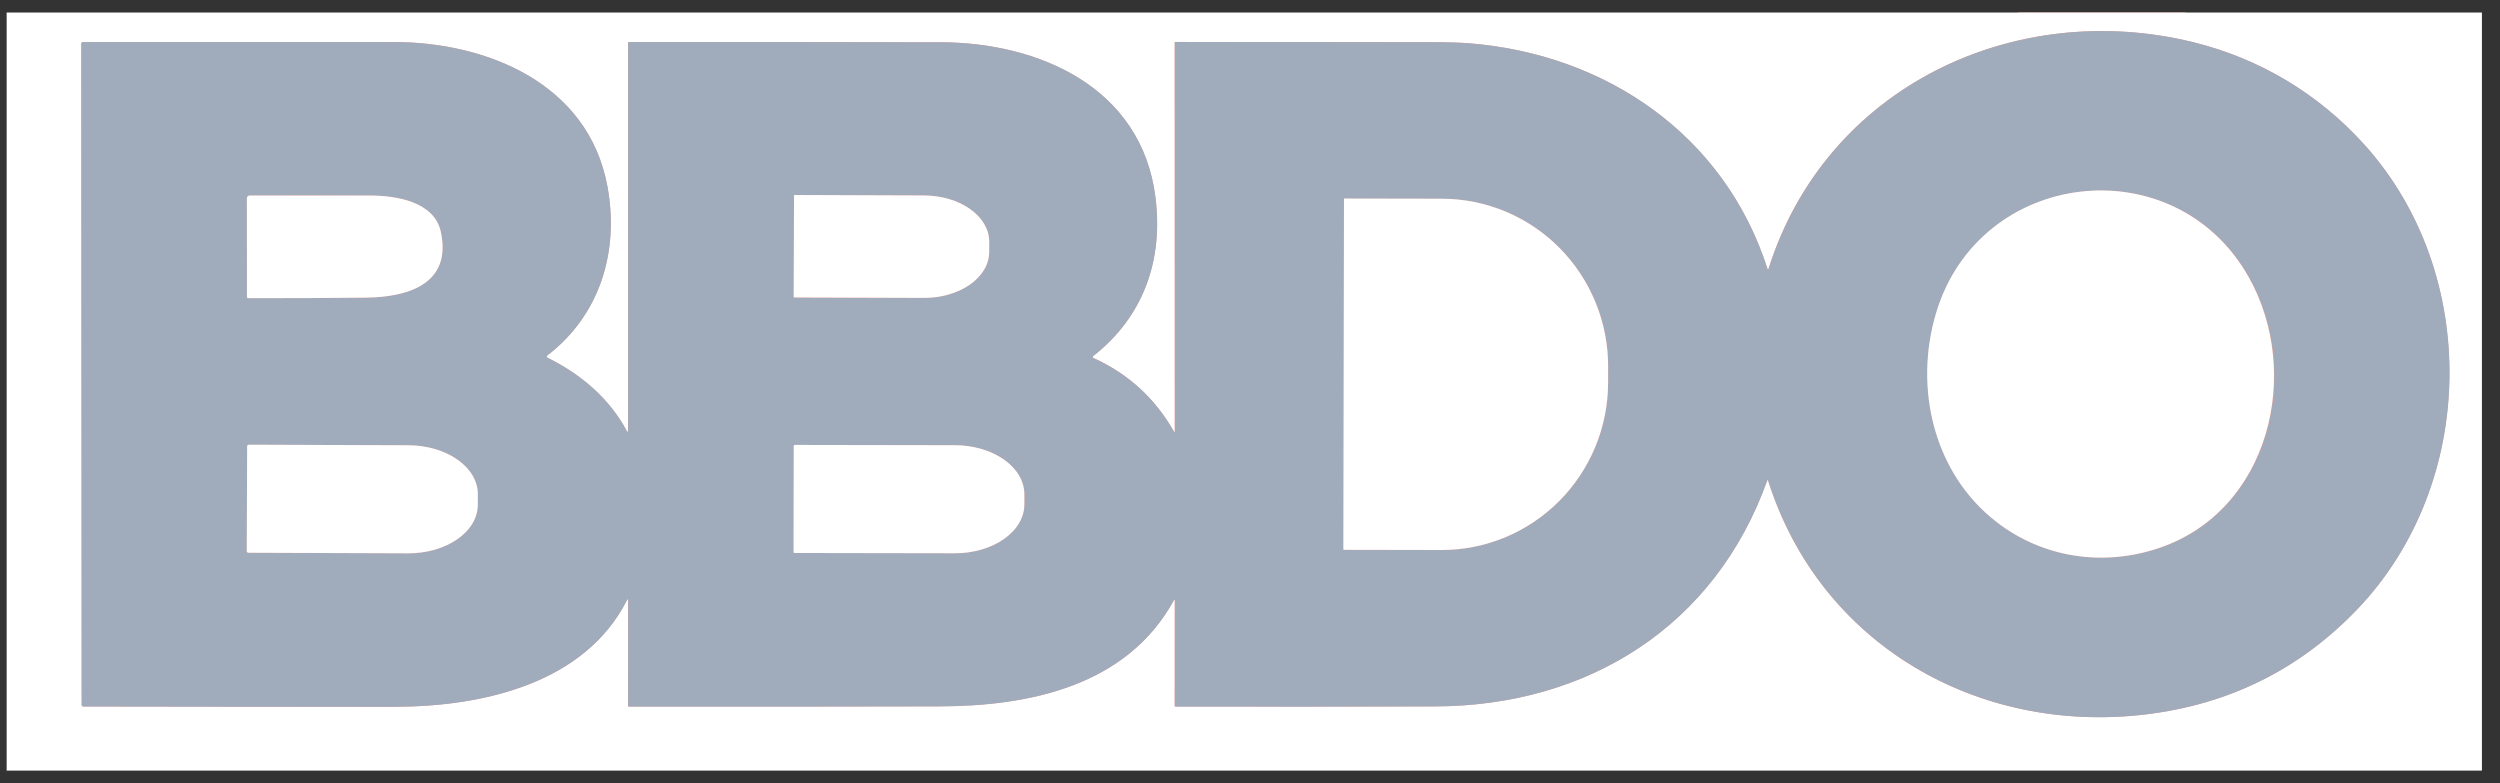 <svg width="83" height="26" viewBox="0 0 83 26" fill="none" xmlns="http://www.w3.org/2000/svg">
<rect x="0" y="0" width="83" height="26" fill="#333333" stroke="none"/>
<g clip-path="url(#clip0_6222_19031)">
<path d="M38.981 14.339C38.353 13.227 37.458 12.408 36.296 11.882C36.291 11.88 36.286 11.876 36.282 11.871C36.279 11.866 36.276 11.86 36.276 11.854C36.275 11.848 36.276 11.841 36.278 11.836C36.28 11.83 36.284 11.825 36.289 11.821C37.959 10.515 38.624 8.639 38.359 6.546C37.897 2.885 34.476 1.408 31.231 1.401C27.783 1.394 24.334 1.391 20.884 1.394C20.861 1.394 20.85 1.405 20.85 1.428V14.315C20.85 14.319 20.849 14.322 20.846 14.326C20.844 14.329 20.84 14.331 20.836 14.332C20.832 14.333 20.828 14.332 20.825 14.331C20.821 14.329 20.818 14.326 20.816 14.323C20.233 13.22 19.274 12.415 18.176 11.875C18.169 11.872 18.163 11.867 18.159 11.861C18.154 11.855 18.152 11.847 18.151 11.84C18.15 11.832 18.152 11.824 18.155 11.817C18.158 11.81 18.163 11.804 18.169 11.799C19.927 10.452 20.561 8.33 20.164 6.183C19.532 2.762 16.158 1.394 13.064 1.393C9.642 1.392 6.204 1.392 2.749 1.394C2.735 1.394 2.722 1.4 2.712 1.409C2.703 1.419 2.697 1.432 2.697 1.446L2.71 23.39C2.71 23.432 2.729 23.453 2.767 23.453C6.193 23.46 9.632 23.463 13.085 23.462C15.969 23.462 19.411 22.718 20.826 19.9C20.827 19.897 20.83 19.895 20.832 19.894C20.835 19.892 20.839 19.892 20.842 19.893C20.845 19.894 20.848 19.895 20.85 19.898C20.852 19.9 20.853 19.903 20.853 19.907L20.849 23.431C20.849 23.438 20.852 23.444 20.856 23.449C20.861 23.454 20.867 23.456 20.874 23.456C24.314 23.459 27.754 23.457 31.194 23.449C34.158 23.442 37.418 22.782 38.981 19.909C38.982 19.906 38.984 19.905 38.986 19.904C38.988 19.902 38.991 19.902 38.993 19.903C38.996 19.904 38.998 19.905 39 19.907C39.001 19.909 39.002 19.912 39.002 19.914L39 23.433C39 23.436 39.001 23.439 39.002 23.441C39.003 23.444 39.004 23.446 39.007 23.448C39.008 23.451 39.011 23.452 39.014 23.453C39.016 23.454 39.019 23.455 39.022 23.455C41.894 23.46 44.768 23.459 47.645 23.45C52.697 23.435 56.935 20.807 58.673 15.943C58.674 15.941 58.675 15.939 58.678 15.937C58.68 15.936 58.682 15.935 58.685 15.935C58.688 15.935 58.69 15.936 58.692 15.938C58.694 15.939 58.696 15.941 58.697 15.944C60.423 21.404 65.676 24.386 71.237 23.716C74.014 23.381 76.355 22.217 78.261 20.224C82.245 16.058 82.355 9.077 78.495 4.799C76.978 3.117 75.028 1.945 72.83 1.402C66.889 -0.067 60.624 2.872 58.715 8.919C58.702 8.96 58.69 8.96 58.677 8.919C57.254 4.474 53.306 1.792 48.773 1.435C48.469 1.41 48.023 1.398 47.435 1.397C44.629 1.393 41.82 1.391 39.009 1.391C39.006 1.391 39.004 1.392 39.002 1.394C39.001 1.395 39 1.397 39 1.4L39.002 14.334C39.002 14.336 39.002 14.339 39 14.341C38.999 14.343 38.997 14.344 38.994 14.345C38.992 14.345 38.989 14.345 38.987 14.344C38.984 14.343 38.983 14.342 38.981 14.339Z" stroke="#F7A091" stroke-width="1.795"/>
<path d="M66.287 17.329C67.833 18.523 69.825 18.814 71.661 18.201C75.357 16.968 76.446 12.376 74.663 9.206C72.212 4.845 65.714 5.584 64.279 10.399C63.539 12.879 64.199 15.715 66.287 17.329Z" stroke="#F7A091" stroke-width="1.795"/>
<path d="M14.633 7.7C14.417 6.68 13.125 6.491 12.294 6.489C10.941 6.486 9.603 6.486 8.282 6.489C8.27 6.489 8.259 6.491 8.248 6.495C8.237 6.5 8.227 6.506 8.219 6.515C8.211 6.523 8.205 6.533 8.2 6.543C8.196 6.554 8.193 6.565 8.193 6.577L8.195 9.855C8.196 9.881 8.209 9.895 8.236 9.895C9.542 9.898 10.849 9.893 12.156 9.878C13.485 9.862 15.005 9.456 14.633 7.7Z" stroke="#F7A091" stroke-width="1.795"/>
<path d="M26.358 6.485L26.346 9.858C26.346 9.862 26.347 9.865 26.35 9.868C26.352 9.87 26.355 9.872 26.359 9.872L30.668 9.887C30.952 9.888 31.233 9.85 31.496 9.774C31.759 9.697 31.998 9.585 32.2 9.444C32.401 9.302 32.561 9.134 32.67 8.948C32.78 8.762 32.836 8.563 32.837 8.362L32.838 8.027C32.84 7.621 32.613 7.23 32.208 6.941C31.803 6.652 31.254 6.489 30.68 6.487L26.371 6.471C26.368 6.471 26.364 6.473 26.362 6.475C26.359 6.478 26.358 6.481 26.358 6.485Z" stroke="#F7A091" stroke-width="1.795"/>
<path d="M44.62 6.604L44.6 18.238C44.6 18.242 44.601 18.245 44.604 18.248C44.606 18.251 44.61 18.252 44.614 18.252L47.853 18.258C48.579 18.259 49.298 18.116 49.968 17.838C50.639 17.559 51.249 17.151 51.763 16.635C52.277 16.119 52.685 15.506 52.964 14.832C53.243 14.157 53.387 13.434 53.388 12.703L53.389 12.169C53.391 11.438 53.249 10.715 52.972 10.039C52.696 9.364 52.29 8.75 51.778 8.232C51.266 7.714 50.657 7.304 49.987 7.023C49.317 6.742 48.599 6.597 47.873 6.596L44.634 6.59C44.63 6.59 44.627 6.592 44.624 6.594C44.621 6.597 44.62 6.601 44.62 6.604Z" stroke="#F7A091" stroke-width="1.795"/>
<path d="M8.202 14.812L8.189 18.297C8.189 18.311 8.195 18.324 8.204 18.333C8.214 18.343 8.226 18.348 8.24 18.348L13.546 18.367C14.157 18.369 14.745 18.201 15.178 17.899C15.612 17.598 15.857 17.188 15.858 16.759L15.86 16.404C15.86 16.192 15.801 15.982 15.686 15.785C15.571 15.589 15.401 15.41 15.188 15.259C14.974 15.108 14.72 14.988 14.44 14.906C14.161 14.824 13.861 14.781 13.557 14.78L8.252 14.761C8.238 14.761 8.226 14.767 8.216 14.776C8.207 14.786 8.202 14.798 8.202 14.812Z" stroke="#F7A091" stroke-width="1.795"/>
<path d="M26.349 14.803L26.342 18.322C26.342 18.331 26.345 18.34 26.352 18.346C26.358 18.352 26.366 18.356 26.375 18.356L31.697 18.365C31.999 18.366 32.299 18.324 32.579 18.243C32.859 18.162 33.113 18.043 33.327 17.892C33.542 17.741 33.712 17.562 33.828 17.365C33.944 17.168 34.004 16.956 34.005 16.743V16.409C34.005 15.978 33.763 15.564 33.332 15.258C32.9 14.952 32.314 14.78 31.703 14.778L26.382 14.769C26.373 14.769 26.365 14.773 26.358 14.779C26.352 14.785 26.349 14.794 26.349 14.803Z" stroke="#F7A091" stroke-width="1.795"/>
<path d="M0.221 0.417H82.4V25.584H0.221V0.417ZM38.98 14.341C38.352 13.228 37.457 12.409 36.295 11.883C36.289 11.881 36.285 11.877 36.281 11.872C36.277 11.867 36.275 11.861 36.274 11.855C36.274 11.849 36.275 11.843 36.277 11.837C36.279 11.832 36.283 11.827 36.288 11.823C37.958 10.517 38.622 8.64 38.358 6.548C37.896 2.887 34.475 1.41 31.23 1.402C27.782 1.395 24.333 1.393 20.883 1.396C20.86 1.396 20.849 1.407 20.849 1.429V14.316C20.849 14.32 20.848 14.324 20.845 14.327C20.843 14.33 20.839 14.332 20.835 14.333C20.831 14.334 20.827 14.334 20.823 14.332C20.82 14.331 20.817 14.328 20.815 14.324C20.232 13.222 19.273 12.416 18.175 11.877C18.168 11.873 18.162 11.868 18.158 11.862C18.153 11.856 18.151 11.849 18.15 11.841C18.149 11.833 18.15 11.826 18.154 11.819C18.157 11.811 18.161 11.805 18.168 11.8C19.926 10.454 20.56 8.332 20.163 6.185C19.53 2.764 16.157 1.396 13.063 1.394C9.641 1.393 6.203 1.394 2.748 1.396C2.734 1.396 2.721 1.401 2.711 1.411C2.702 1.42 2.696 1.434 2.696 1.447L2.709 23.391C2.709 23.433 2.728 23.454 2.766 23.454C6.192 23.461 9.631 23.464 13.084 23.464C15.968 23.463 19.41 22.72 20.824 19.901C20.826 19.898 20.828 19.896 20.831 19.895C20.834 19.894 20.837 19.893 20.841 19.894C20.844 19.895 20.846 19.897 20.849 19.899C20.851 19.902 20.852 19.905 20.852 19.908L20.848 23.433C20.848 23.439 20.85 23.446 20.855 23.45C20.86 23.455 20.866 23.458 20.873 23.458C24.313 23.461 27.753 23.458 31.193 23.45C34.157 23.443 37.417 22.784 38.979 19.91C38.981 19.908 38.983 19.906 38.985 19.905C38.987 19.904 38.99 19.904 38.992 19.904C38.995 19.905 38.997 19.906 38.998 19.908C39 19.91 39.001 19.913 39.001 19.915L38.999 23.434C38.999 23.437 38.999 23.44 39.001 23.443C39.002 23.445 39.003 23.448 39.005 23.45C39.007 23.452 39.01 23.454 39.013 23.455C39.015 23.456 39.018 23.456 39.021 23.456C41.892 23.462 44.767 23.46 47.643 23.452C52.695 23.436 56.934 20.808 58.672 15.945C58.672 15.942 58.674 15.94 58.676 15.938C58.679 15.937 58.681 15.936 58.684 15.936C58.687 15.936 58.689 15.937 58.691 15.939C58.693 15.941 58.695 15.943 58.696 15.945C60.422 21.405 65.674 24.387 71.236 23.718C74.013 23.382 76.354 22.218 78.26 20.226C82.244 16.059 82.353 9.079 78.494 4.8C76.977 3.119 75.027 1.947 72.829 1.404C66.887 -0.065 60.623 2.873 58.714 8.92C58.701 8.961 58.688 8.961 58.676 8.92C57.252 4.476 53.305 1.794 48.772 1.436C48.468 1.412 48.022 1.399 47.434 1.399C44.627 1.395 41.819 1.393 39.008 1.393C39.005 1.393 39.003 1.394 39.001 1.395C39 1.397 38.999 1.399 38.999 1.401L39.001 14.335C39.001 14.338 39 14.34 38.999 14.342C38.998 14.344 38.995 14.346 38.993 14.346C38.991 14.347 38.988 14.347 38.986 14.346C38.983 14.345 38.981 14.343 38.98 14.341Z" fill="white"/>
<path d="M38.985 14.342C38.986 14.345 38.988 14.346 38.991 14.347C38.993 14.348 38.996 14.348 38.998 14.348C39.001 14.347 39.003 14.346 39.004 14.344C39.005 14.342 39.006 14.339 39.006 14.337L39.004 1.402C39.004 1.4 39.005 1.398 39.006 1.397C39.008 1.395 39.01 1.394 39.013 1.394C41.824 1.394 44.633 1.396 47.439 1.4C48.027 1.401 48.473 1.413 48.777 1.438C53.31 1.795 57.257 4.477 58.681 8.922C58.694 8.963 58.706 8.963 58.719 8.922C60.628 2.875 66.892 -0.064 72.834 1.405C75.032 1.948 76.982 3.12 78.499 4.802C82.359 9.08 82.249 16.061 78.265 20.227C76.359 22.22 74.018 23.384 71.24 23.719C65.68 24.389 60.427 21.407 58.701 15.947C58.7 15.944 58.698 15.942 58.696 15.94C58.694 15.939 58.692 15.938 58.689 15.938C58.686 15.938 58.684 15.938 58.681 15.94C58.679 15.941 58.678 15.944 58.677 15.946C56.939 20.81 52.7 23.438 47.648 23.453C44.772 23.462 41.898 23.463 39.026 23.458C39.023 23.458 39.02 23.457 39.017 23.456C39.015 23.455 39.012 23.453 39.01 23.451C39.008 23.449 39.007 23.447 39.006 23.444C39.005 23.442 39.004 23.439 39.004 23.436L39.006 19.917C39.006 19.914 39.005 19.912 39.004 19.91C39.002 19.908 39 19.906 38.997 19.906C38.995 19.905 38.992 19.905 38.99 19.907C38.988 19.907 38.986 19.909 38.984 19.912C37.422 22.785 34.162 23.444 31.198 23.452C27.758 23.46 24.318 23.462 20.878 23.459C20.871 23.459 20.865 23.457 20.86 23.452C20.855 23.447 20.853 23.441 20.853 23.434L20.857 19.91C20.857 19.906 20.856 19.903 20.854 19.901C20.852 19.898 20.849 19.897 20.846 19.896C20.843 19.895 20.839 19.895 20.836 19.897C20.834 19.898 20.831 19.9 20.829 19.903C19.415 22.721 15.973 23.465 13.089 23.465C9.636 23.466 6.197 23.463 2.771 23.456C2.733 23.456 2.714 23.435 2.714 23.392L2.701 1.449C2.701 1.435 2.707 1.422 2.716 1.412C2.726 1.403 2.739 1.397 2.753 1.397C6.208 1.395 9.646 1.395 13.068 1.396C16.162 1.397 19.535 2.765 20.168 6.186C20.565 8.333 19.931 10.455 18.172 11.802C18.166 11.807 18.162 11.813 18.159 11.82C18.155 11.827 18.154 11.835 18.155 11.842C18.156 11.85 18.158 11.857 18.163 11.864C18.167 11.87 18.173 11.875 18.18 11.878C19.278 12.418 20.237 13.223 20.82 14.325C20.822 14.329 20.825 14.332 20.829 14.334C20.832 14.335 20.836 14.336 20.84 14.335C20.844 14.334 20.848 14.332 20.85 14.329C20.853 14.325 20.854 14.321 20.854 14.317V1.431C20.854 1.408 20.865 1.397 20.888 1.397C24.338 1.394 27.787 1.397 31.235 1.404C34.48 1.411 37.901 2.888 38.363 6.549C38.627 8.642 37.963 10.518 36.293 11.824C36.288 11.828 36.284 11.833 36.282 11.839C36.279 11.844 36.279 11.851 36.279 11.857C36.28 11.863 36.282 11.869 36.286 11.874C36.29 11.879 36.294 11.883 36.3 11.885C37.462 12.41 38.357 13.229 38.985 14.342ZM66.294 17.33C67.84 18.525 69.832 18.815 71.668 18.203C75.364 16.969 76.453 12.377 74.67 9.207C72.219 4.847 65.721 5.586 64.286 10.401C63.546 12.881 64.206 15.717 66.294 17.33ZM14.637 7.703C14.421 6.684 13.129 6.495 12.298 6.493C10.945 6.489 9.607 6.489 8.286 6.492C8.274 6.492 8.262 6.494 8.252 6.499C8.241 6.503 8.231 6.51 8.223 6.518C8.215 6.526 8.208 6.536 8.204 6.546C8.199 6.557 8.197 6.569 8.197 6.58L8.199 9.858C8.2 9.885 8.213 9.898 8.239 9.898C9.546 9.902 10.853 9.896 12.159 9.881C13.489 9.866 15.009 9.459 14.637 7.703ZM26.363 6.489L26.351 9.862C26.351 9.866 26.352 9.869 26.355 9.872C26.357 9.874 26.361 9.876 26.364 9.876L30.673 9.891C30.957 9.892 31.239 9.854 31.501 9.777C31.764 9.701 32.003 9.589 32.205 9.448C32.406 9.306 32.566 9.137 32.675 8.952C32.785 8.766 32.842 8.567 32.842 8.366L32.843 8.031C32.845 7.624 32.618 7.234 32.213 6.945C31.808 6.656 31.259 6.493 30.685 6.491L26.376 6.475C26.373 6.475 26.369 6.476 26.367 6.479C26.364 6.482 26.363 6.485 26.363 6.489ZM44.623 6.607L44.603 18.241C44.603 18.245 44.605 18.248 44.607 18.251C44.61 18.254 44.613 18.255 44.617 18.255L47.857 18.261C48.582 18.262 49.301 18.119 49.972 17.841C50.643 17.562 51.253 17.153 51.767 16.638C52.281 16.122 52.689 15.509 52.967 14.835C53.246 14.16 53.39 13.437 53.392 12.706L53.393 12.172C53.394 11.441 53.252 10.717 52.976 10.042C52.699 9.366 52.293 8.752 51.781 8.235C51.269 7.717 50.66 7.306 49.991 7.026C49.321 6.745 48.602 6.6 47.877 6.599L44.637 6.593C44.633 6.593 44.63 6.595 44.627 6.597C44.625 6.6 44.623 6.604 44.623 6.607ZM8.207 14.816L8.194 18.302C8.194 18.315 8.2 18.328 8.209 18.337C8.219 18.347 8.231 18.352 8.245 18.352L13.55 18.371C14.162 18.373 14.75 18.205 15.184 17.904C15.617 17.602 15.862 17.192 15.863 16.763L15.864 16.408C15.865 16.196 15.806 15.986 15.691 15.789C15.576 15.593 15.406 15.414 15.193 15.263C14.979 15.113 14.725 14.992 14.445 14.91C14.165 14.828 13.866 14.785 13.563 14.784L8.257 14.765C8.243 14.765 8.231 14.771 8.221 14.78C8.212 14.79 8.207 14.803 8.207 14.816ZM26.354 14.806L26.348 18.325C26.348 18.334 26.351 18.343 26.357 18.349C26.364 18.355 26.372 18.359 26.381 18.359L31.702 18.368C32.005 18.369 32.305 18.328 32.585 18.246C32.864 18.165 33.119 18.046 33.333 17.895C33.547 17.744 33.718 17.565 33.834 17.368C33.95 17.171 34.01 16.959 34.01 16.746V16.412C34.011 15.981 33.769 15.567 33.337 15.261C32.906 14.955 32.32 14.783 31.709 14.782L26.388 14.772C26.379 14.772 26.37 14.776 26.364 14.782C26.358 14.788 26.354 14.797 26.354 14.806Z" fill="#A0ABBB"/>
<path d="M66.284 17.329C64.195 15.715 63.535 12.879 64.275 10.399C65.71 5.584 72.208 4.845 74.659 9.206C76.442 12.376 75.353 16.968 71.657 18.201C69.821 18.814 67.829 18.523 66.284 17.329Z" fill="white"/>
<path d="M12.298 6.492C13.129 6.494 14.421 6.683 14.637 7.703C15.009 9.459 13.489 9.865 12.159 9.881C10.853 9.896 9.546 9.901 8.239 9.898C8.213 9.898 8.2 9.884 8.199 9.858L8.197 6.58C8.197 6.568 8.2 6.557 8.204 6.546C8.208 6.535 8.215 6.526 8.223 6.518C8.231 6.509 8.241 6.503 8.252 6.498C8.263 6.494 8.274 6.492 8.286 6.492C9.607 6.489 10.945 6.489 12.298 6.492Z" fill="white"/>
<path d="M26.362 6.488C26.362 6.484 26.363 6.481 26.366 6.478C26.368 6.476 26.372 6.474 26.375 6.474L30.684 6.49C31.258 6.492 31.807 6.655 32.212 6.944C32.617 7.233 32.844 7.624 32.842 8.03L32.841 8.365C32.84 8.566 32.784 8.765 32.674 8.951C32.565 9.136 32.405 9.305 32.203 9.447C32.002 9.588 31.763 9.7 31.5 9.776C31.237 9.853 30.956 9.891 30.672 9.89L26.363 9.875C26.36 9.875 26.356 9.873 26.354 9.871C26.351 9.868 26.35 9.865 26.35 9.861L26.362 6.488Z" fill="white"/>
<path d="M44.62 6.606C44.62 6.603 44.621 6.599 44.624 6.596C44.627 6.594 44.63 6.592 44.634 6.592L47.873 6.598C48.599 6.599 49.317 6.744 49.987 7.025C50.657 7.306 51.266 7.716 51.778 8.234C52.29 8.751 52.696 9.366 52.972 10.041C53.249 10.716 53.391 11.44 53.389 12.171L53.388 12.705C53.387 13.436 53.243 14.159 52.964 14.834C52.685 15.508 52.277 16.121 51.763 16.637C51.249 17.152 50.639 17.561 49.968 17.84C49.298 18.118 48.579 18.261 47.853 18.26L44.614 18.254C44.61 18.254 44.606 18.253 44.604 18.25C44.601 18.247 44.6 18.244 44.6 18.24L44.62 6.606Z" fill="white"/>
<path d="M8.205 14.815C8.205 14.801 8.211 14.789 8.22 14.779C8.23 14.77 8.242 14.764 8.256 14.764L13.561 14.783C13.864 14.784 14.164 14.827 14.444 14.909C14.724 14.991 14.978 15.111 15.191 15.262C15.405 15.413 15.575 15.592 15.69 15.788C15.805 15.985 15.864 16.195 15.863 16.407L15.862 16.762C15.861 17.191 15.616 17.601 15.182 17.902C14.749 18.204 14.161 18.372 13.549 18.37L8.244 18.351C8.23 18.351 8.217 18.346 8.208 18.336C8.199 18.327 8.193 18.314 8.193 18.3L8.205 14.815Z" fill="white"/>
<path d="M26.352 14.806C26.352 14.797 26.356 14.788 26.362 14.782C26.369 14.775 26.377 14.772 26.386 14.772L31.707 14.781C32.318 14.783 32.904 14.955 33.336 15.261C33.767 15.567 34.009 15.981 34.008 16.412V16.745C34.008 16.959 33.948 17.171 33.832 17.368C33.716 17.565 33.545 17.744 33.331 17.895C33.117 18.046 32.862 18.165 32.583 18.246C32.303 18.327 32.003 18.369 31.7 18.368L26.379 18.359C26.37 18.359 26.362 18.355 26.355 18.349C26.349 18.343 26.346 18.334 26.346 18.325L26.352 14.806Z" fill="white"/>
</g>
<defs>
<clipPath id="clip0_6222_19031">
<rect width="82.179" height="25.167" fill="white" transform="translate(0.221 0.417)"/>
</clipPath>
</defs>
</svg>
